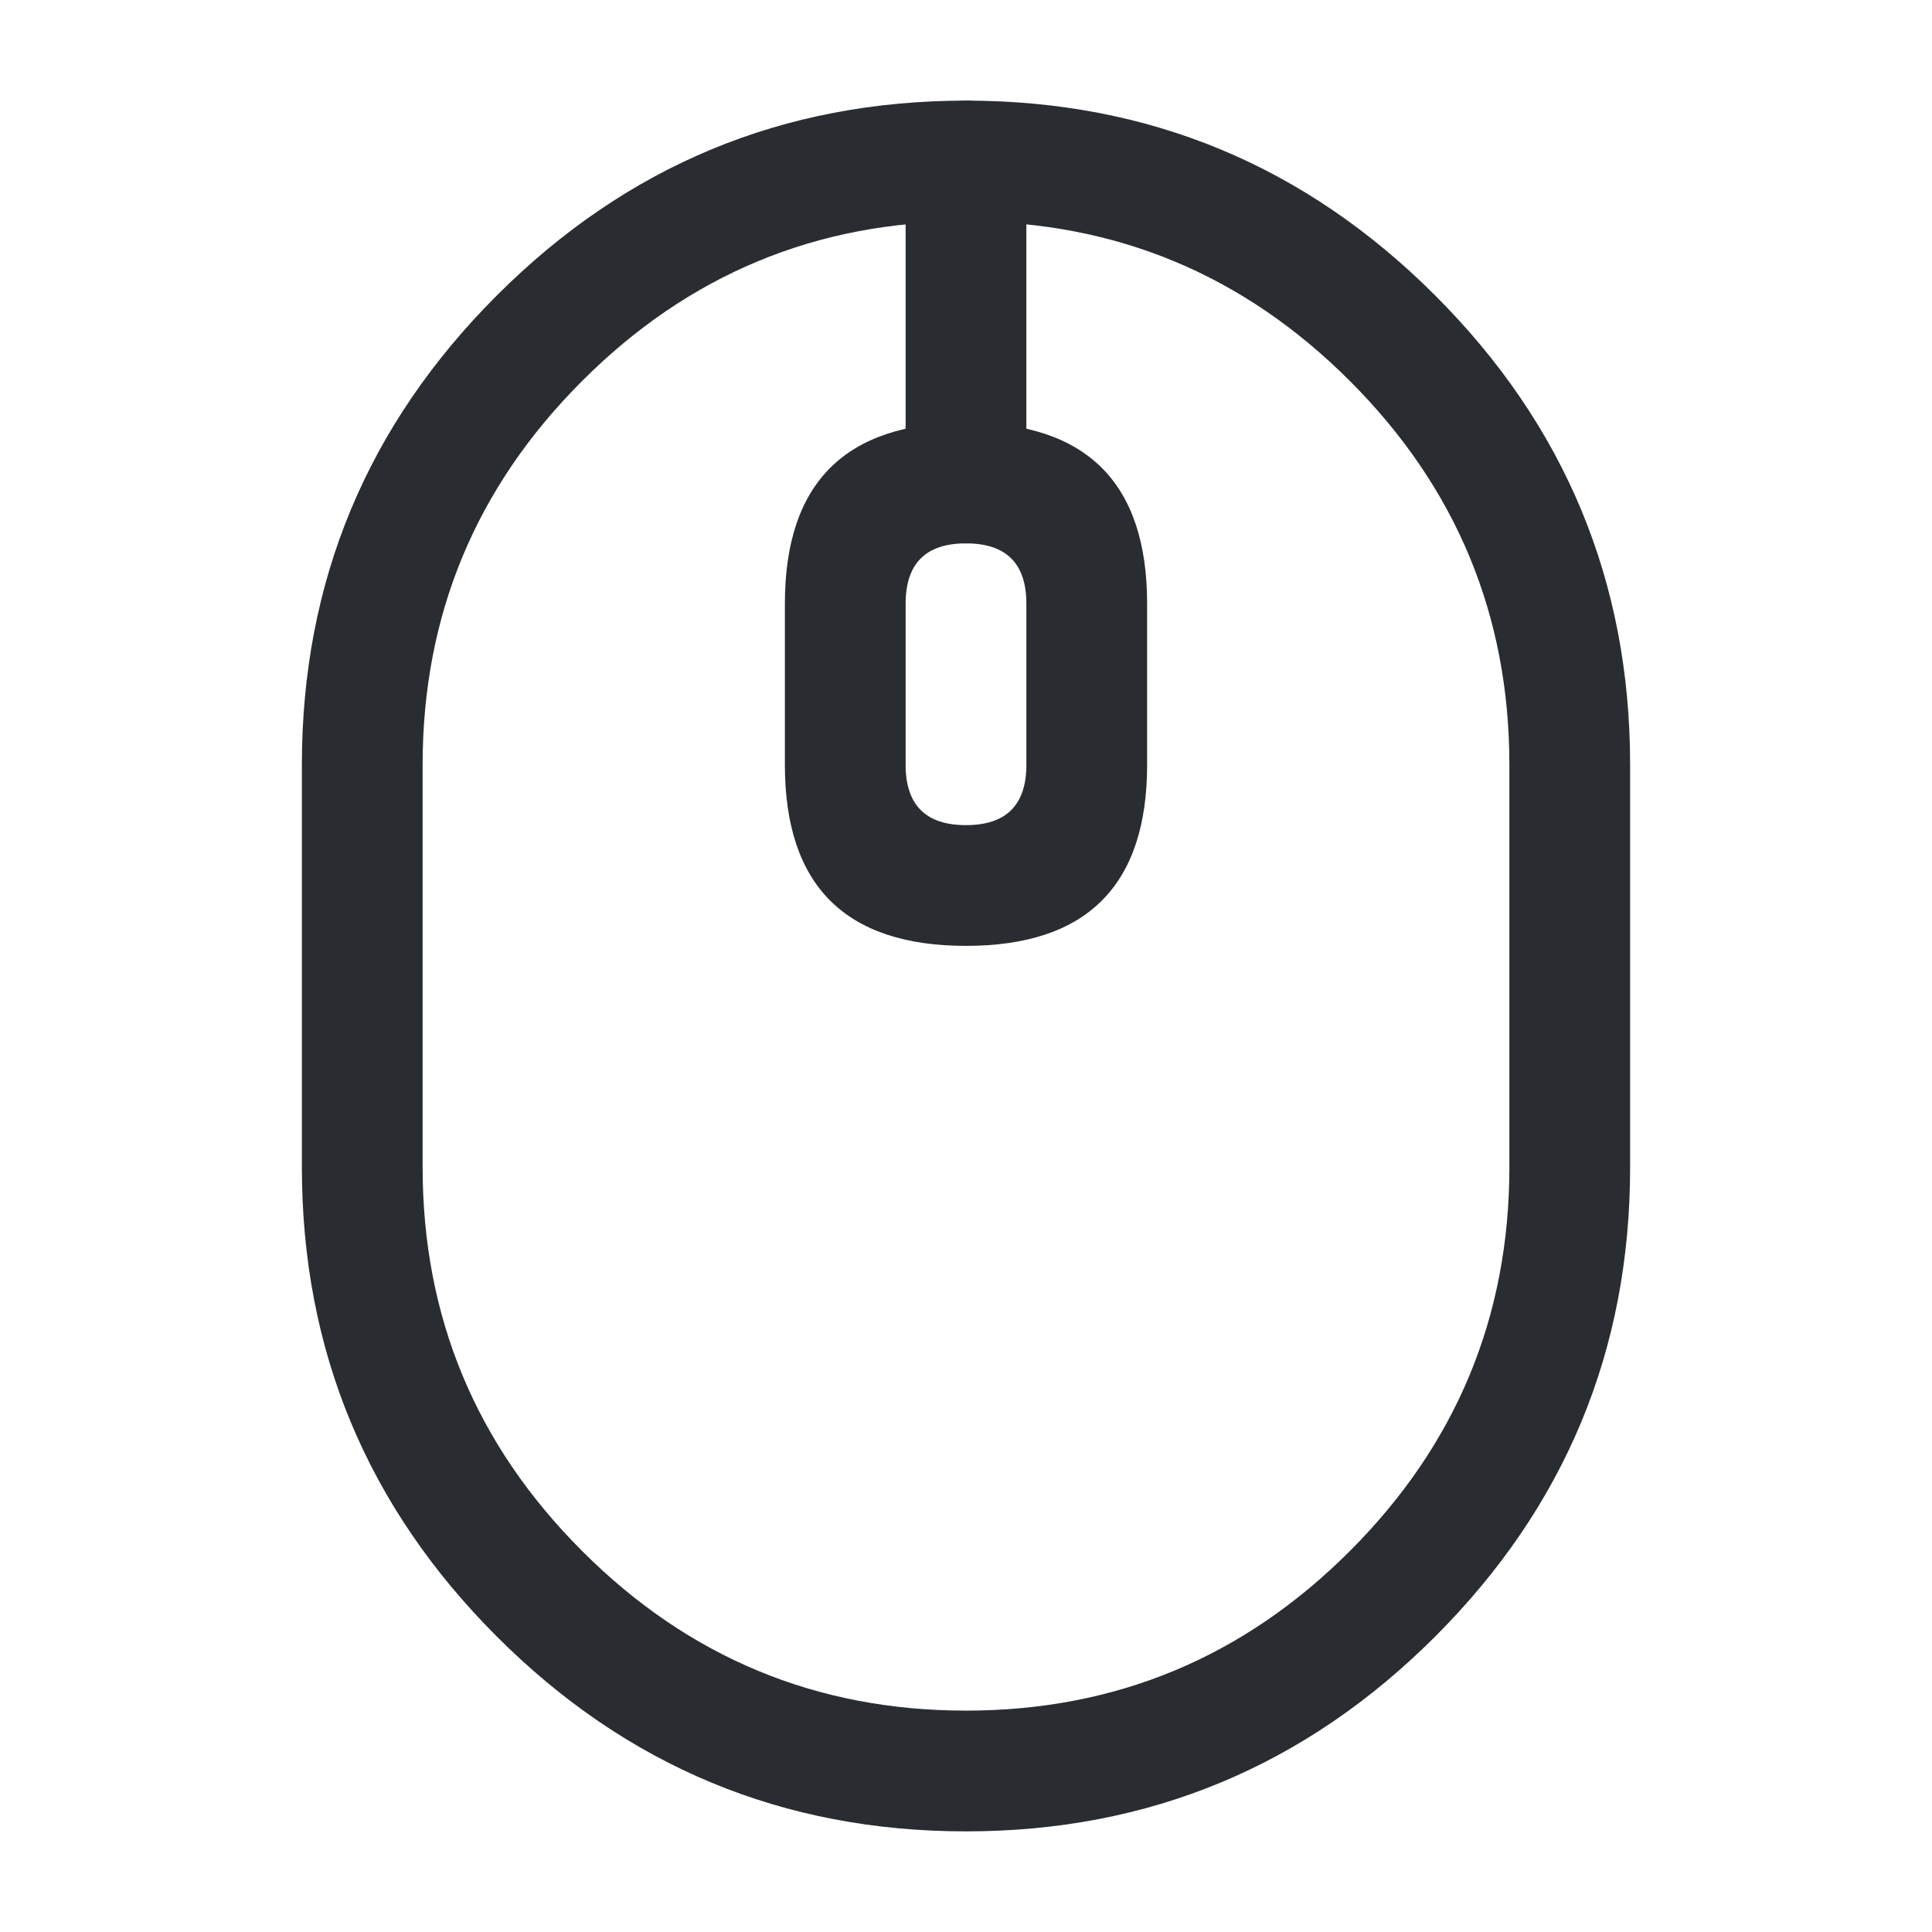 <svg xmlns="http://www.w3.org/2000/svg" width="24" height="24" viewBox="0 0 24 24">
  <defs/>
  <path fill="#292D32" d="M12,22.75 Q8.592,22.75 6.171,20.329 Q3.75,17.908 3.75,14.5 L3.75,9.5 Q3.75,6.092 6.171,3.671 Q8.592,1.25 12,1.25 Q15.408,1.25 17.829,3.671 Q20.25,6.092 20.25,9.5 L20.25,14.5 Q20.25,17.908 17.829,20.329 Q15.408,22.75 12,22.75 Z M12,21.25 Q14.787,21.25 16.768,19.268 Q18.75,17.287 18.75,14.5 L18.75,9.5 Q18.75,6.713 16.768,4.732 Q14.787,2.75 12,2.75 Q9.213,2.75 7.232,4.732 Q5.25,6.713 5.25,9.5 L5.25,14.5 Q5.25,17.287 7.232,19.268 Q9.213,21.25 12,21.25 Z"/>
  <path fill="#292D32" d="M12,11.75 Q9.75,11.75 9.75,9.5 L9.75,7.5 Q9.75,5.25 12,5.25 Q14.25,5.25 14.25,7.5 L14.25,9.5 Q14.25,11.75 12,11.75 Z M12,10.25 Q12.75,10.25 12.75,9.5 L12.75,7.5 Q12.75,6.75 12,6.75 Q11.25,6.75 11.25,7.5 L11.25,9.5 Q11.25,10.25 12,10.25 Z"/>
  <path fill="#292D32" d="M11.25,6 L11.25,2 Q11.25,1.689 11.47,1.47 Q11.689,1.25 12,1.25 Q12.311,1.25 12.53,1.47 Q12.75,1.689 12.75,2 L12.75,6 Q12.75,6.311 12.53,6.53 Q12.311,6.75 12,6.75 Q11.689,6.75 11.47,6.53 Q11.25,6.311 11.25,6 Z"/>
</svg>

